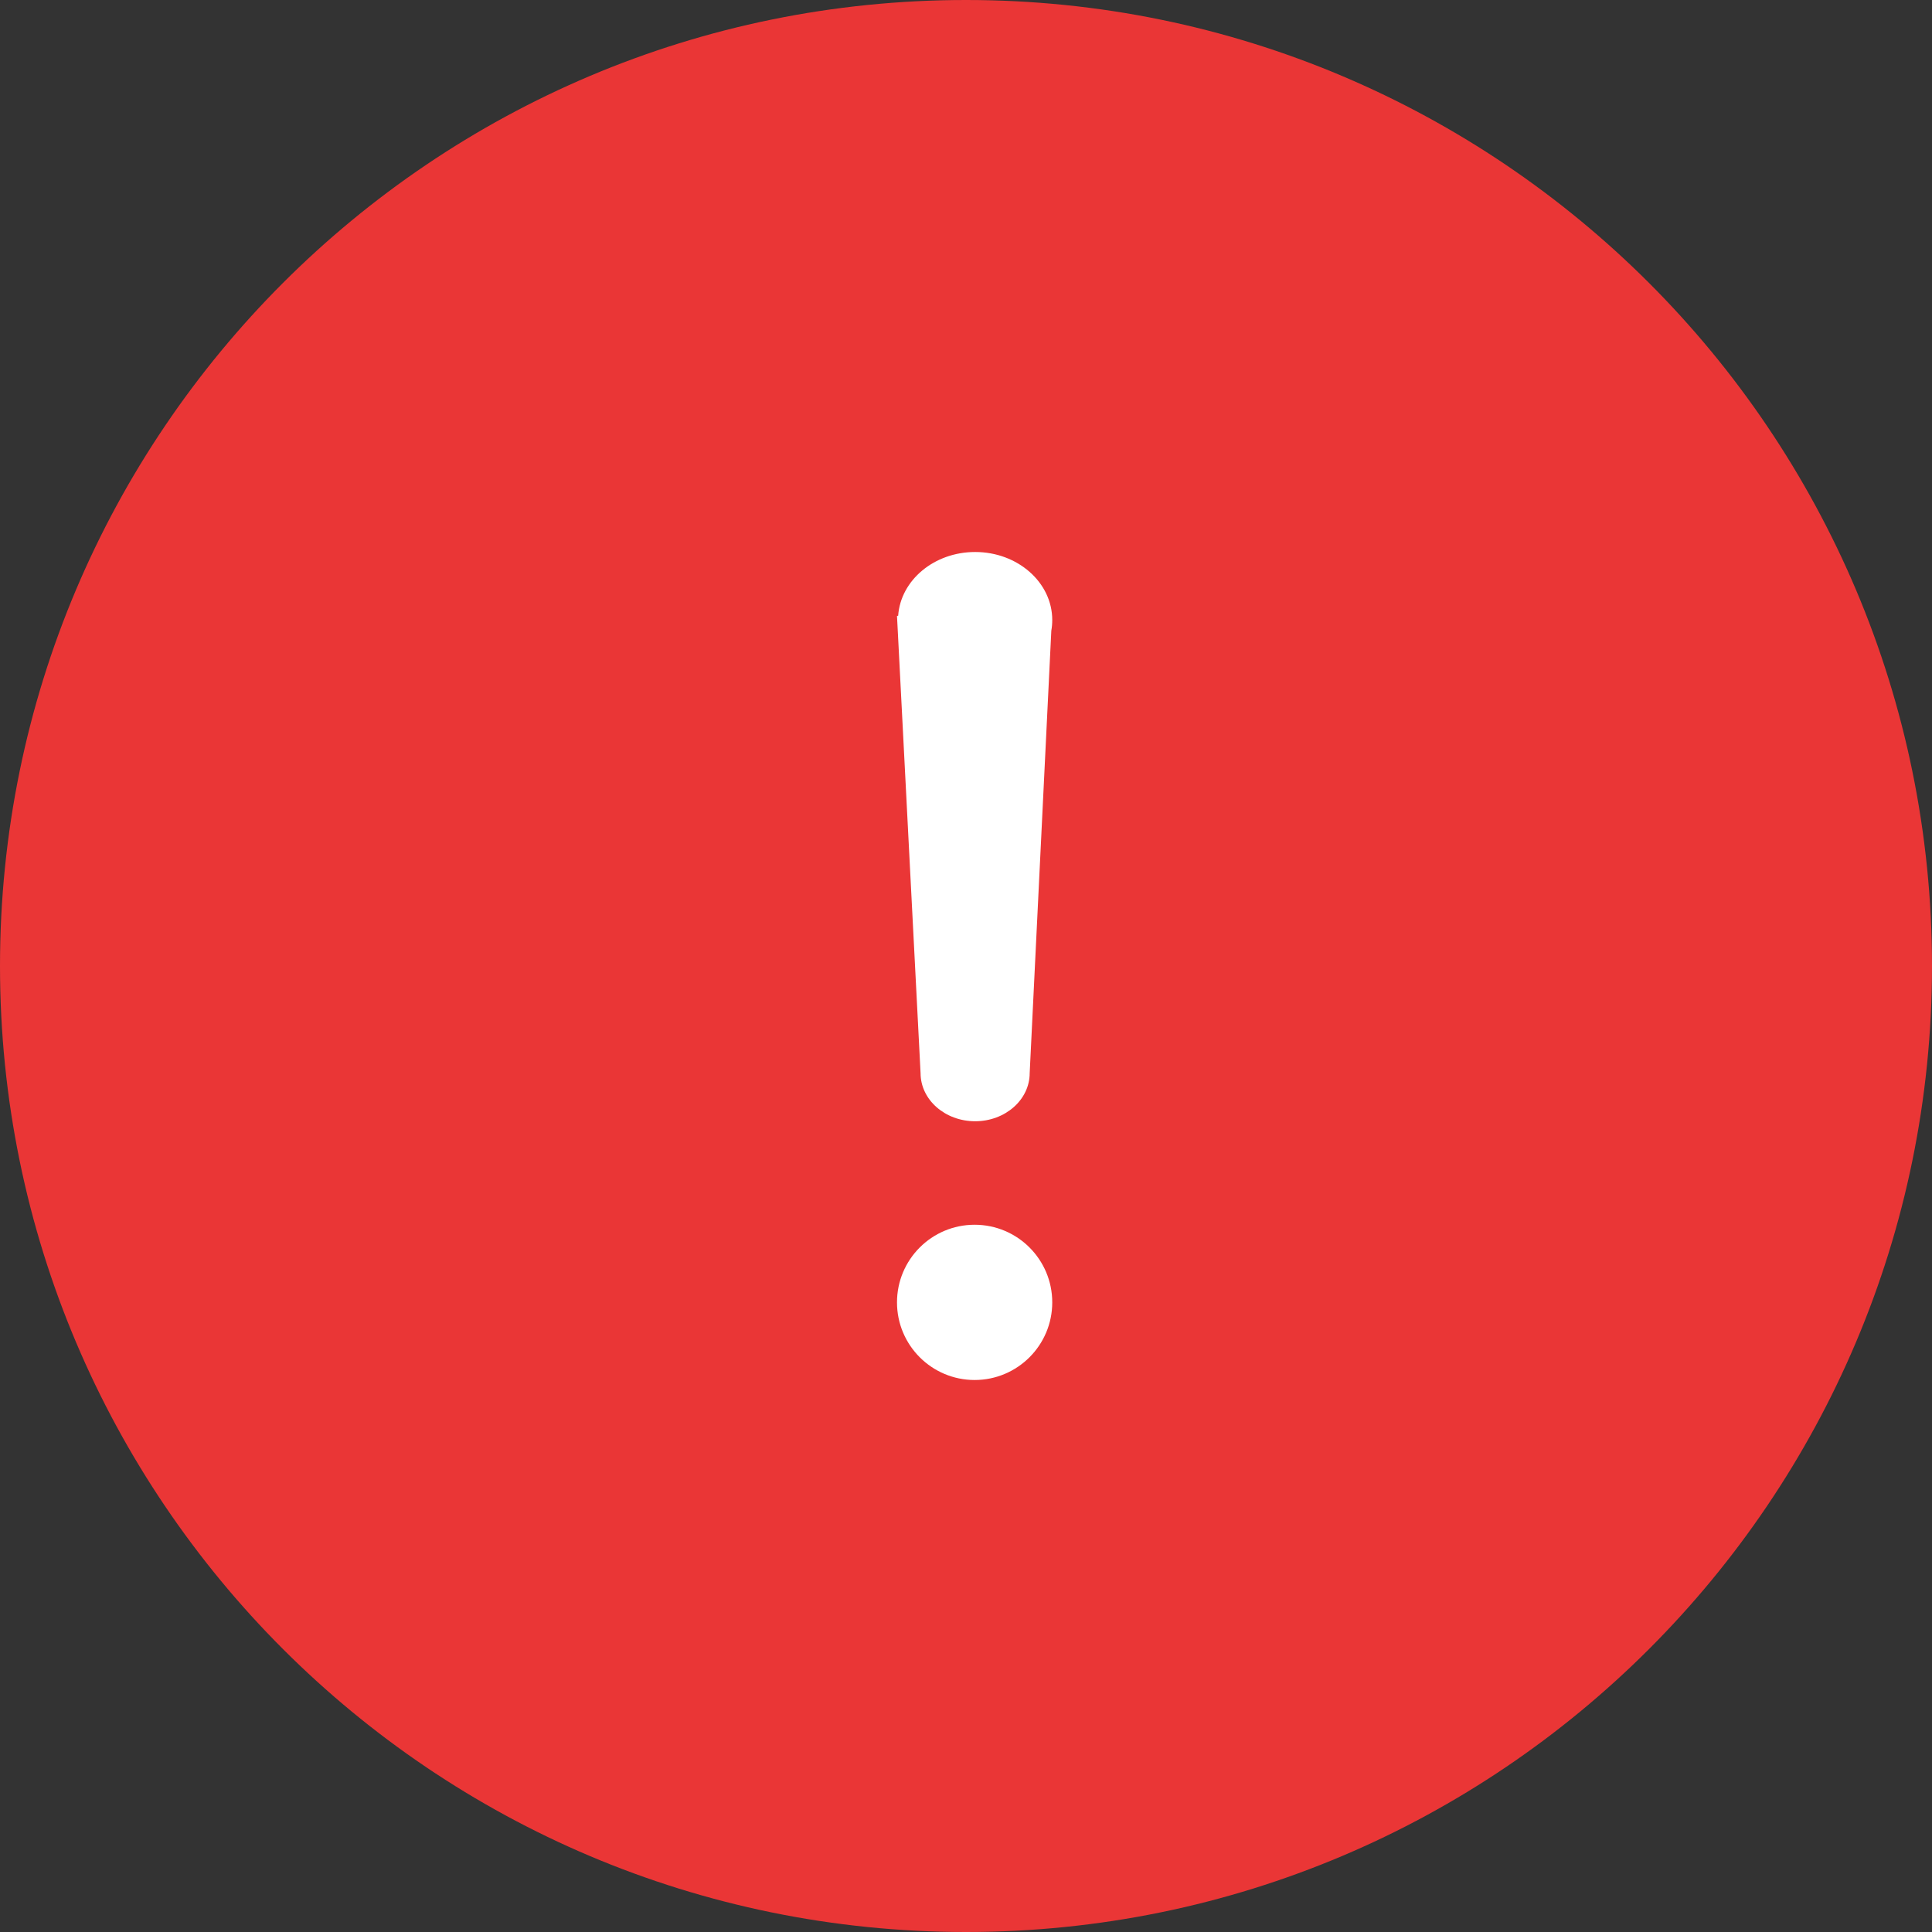 <svg viewBox="0 0 1024 1024" version="1.1" xmlns="http://www.w3.org/2000/svg"><rect x="0" y="0" width="1024" height="1024" fill="#333333" stroke="none"/><g fill="none"><path fill="#EA3636" d="M512 0C229.257 0 0 229.257 0 512 0 794.743 229.257 1024 512 1024 794.743 1024 1024 794.743 1024 512 1024 229.257 794.743 0 512 0L512 0Z"/><path fill="#FFF" d="M516.571 649.143C539.294 649.143 557.714 667.563 557.714 690.286 557.714 713.008 539.294 731.429 516.571 731.429 493.849 731.429 475.429 713.008 475.429 690.286 475.429 667.563 493.849 649.143 516.571 649.143ZM516.838 292.571C539.413 292.571 557.714 308.717 557.714 328.633 557.714 330.548 557.545 332.428 557.219 334.262L545.754 568.776C545.754 582.864 532.808 594.286 516.838 594.286 500.867 594.286 487.921 582.864 487.921 568.776L487.921 568.776 475.429 326.429 476.038 326.4C477.345 307.524 495.112 292.571 516.838 292.571Z"/></g></svg>